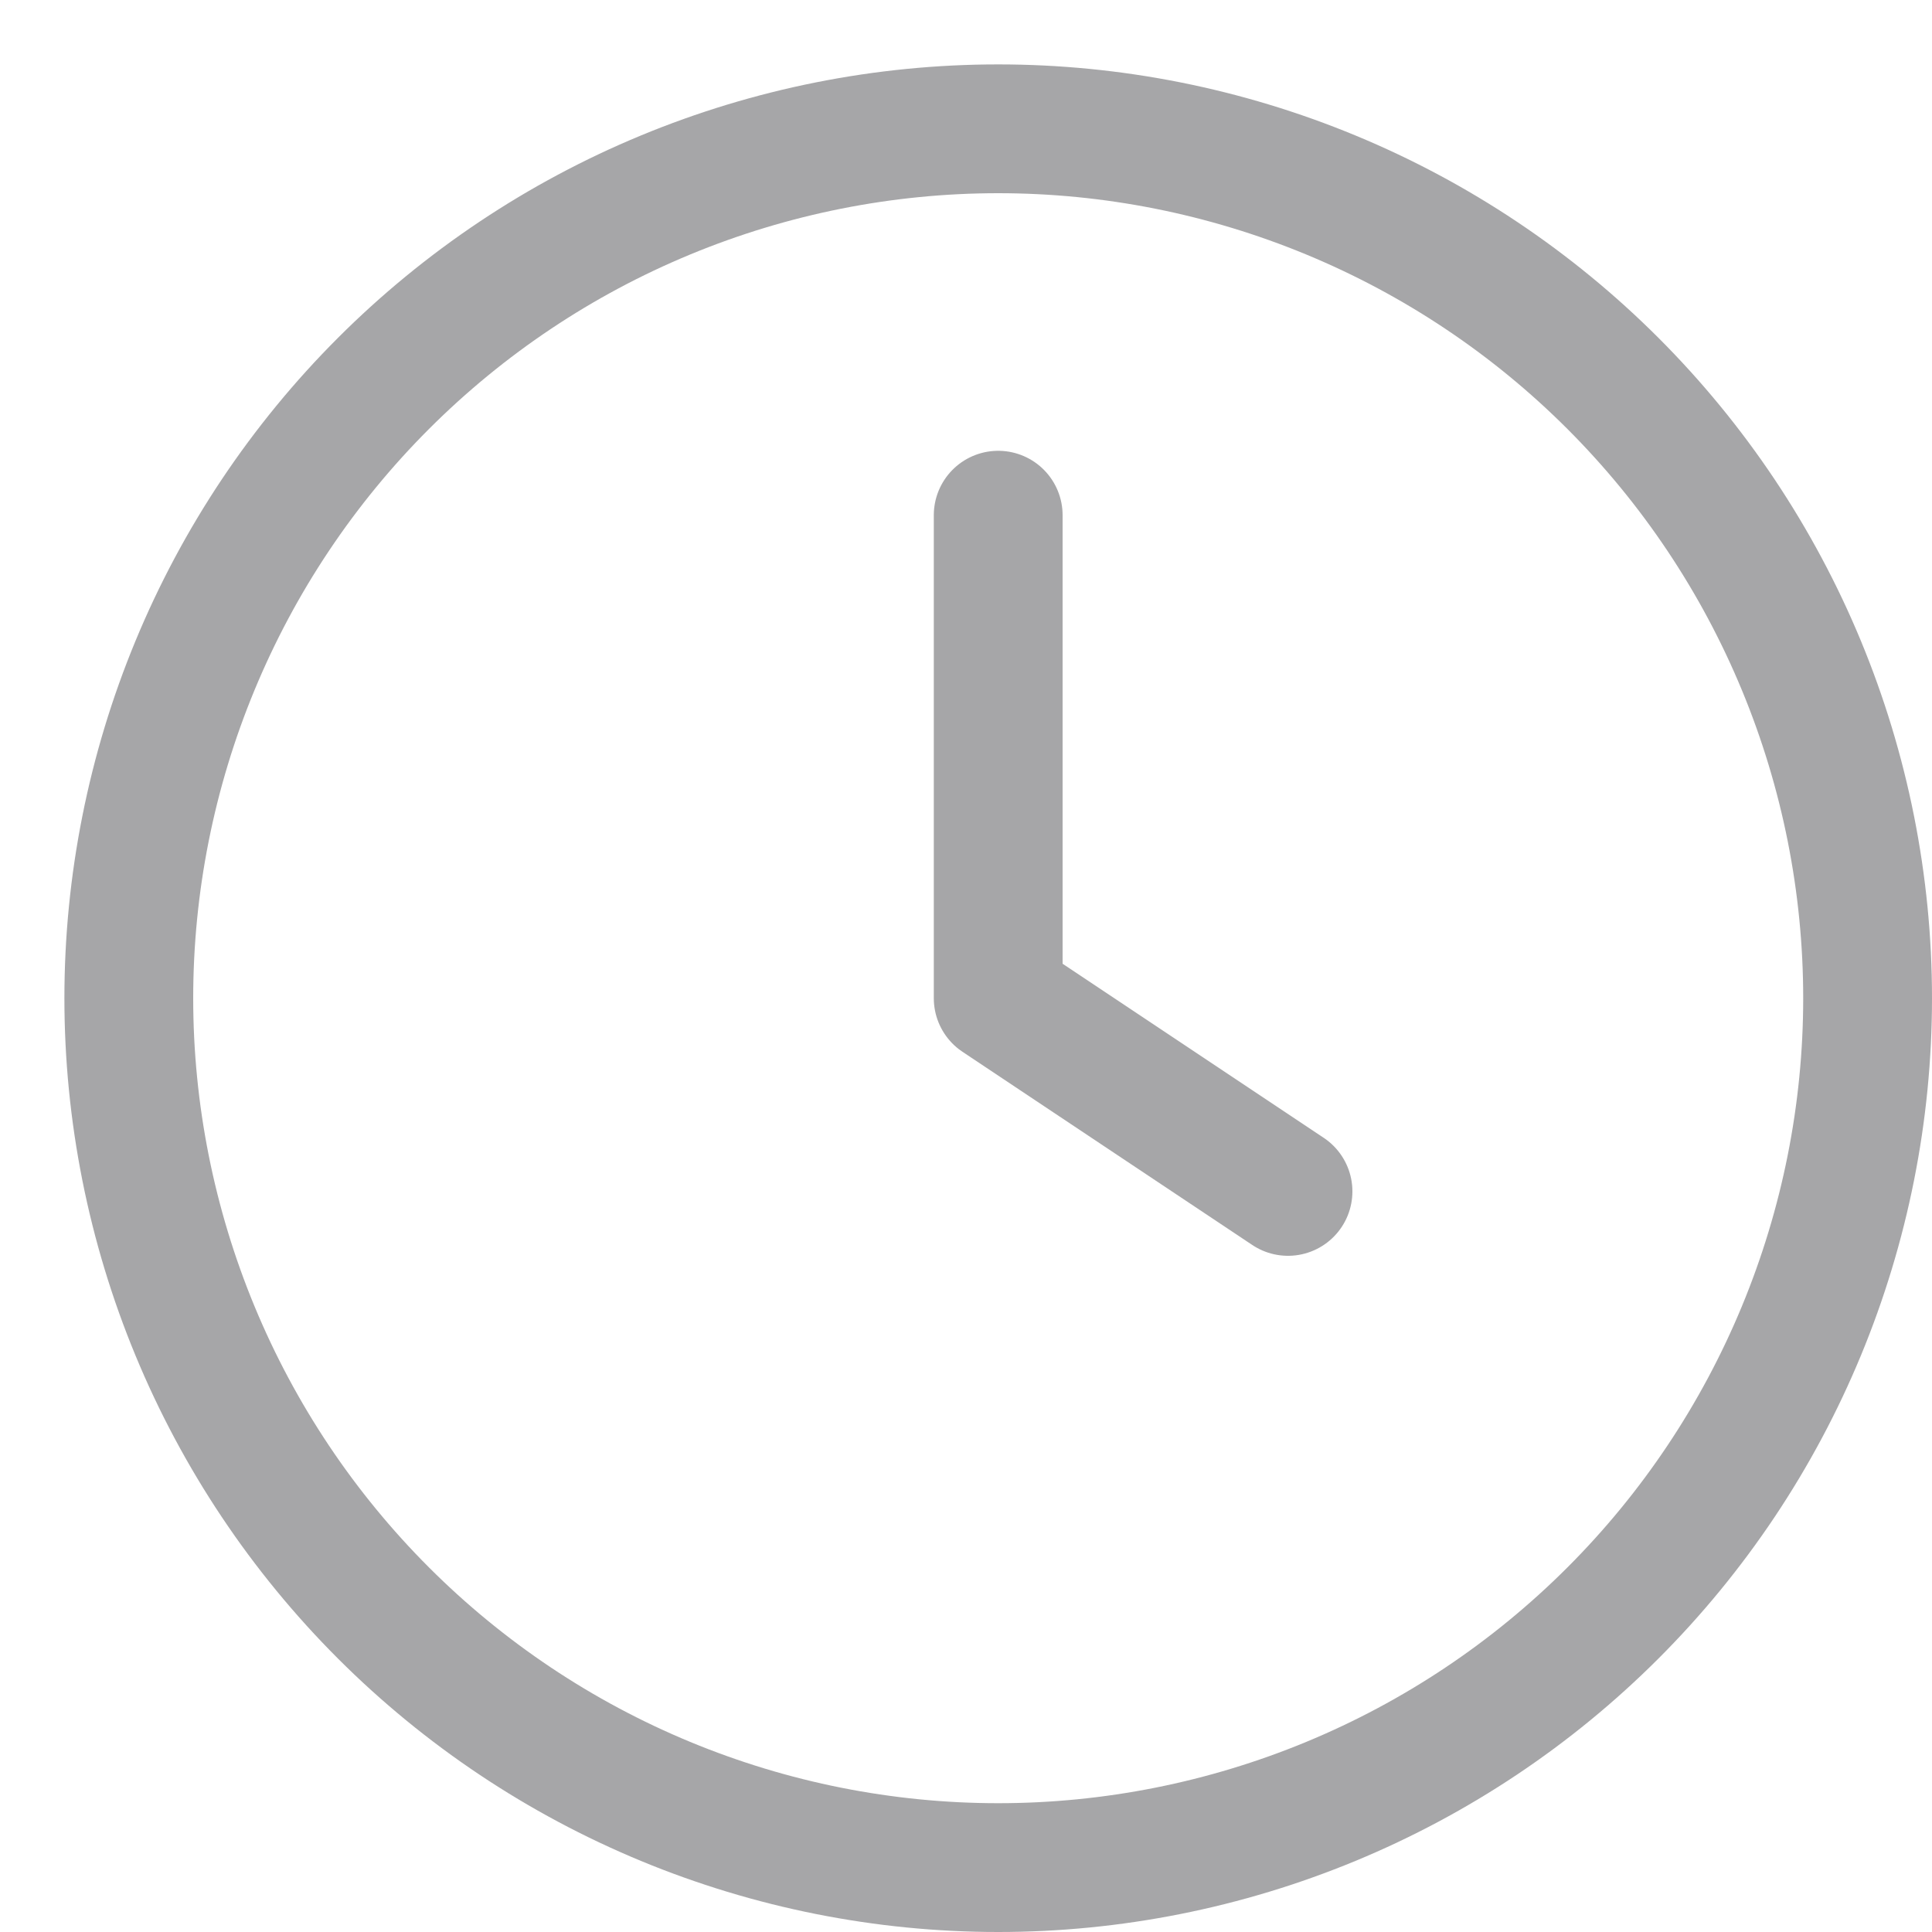 <svg width="15" height="15" viewBox="0 0 15 15" fill="none" xmlns="http://www.w3.org/2000/svg">
<path d="M10 9.25L7.75 7.75V4M1 7.75C1 8.636 1.175 9.514 1.514 10.333C1.853 11.152 2.35 11.896 2.977 12.523C3.604 13.15 4.348 13.647 5.167 13.986C5.986 14.325 6.864 14.5 7.75 14.5C8.636 14.5 9.514 14.325 10.333 13.986C11.152 13.647 11.896 13.15 12.523 12.523C13.15 11.896 13.647 11.152 13.986 10.333C14.325 9.514 14.5 8.636 14.5 7.75C14.5 6.864 14.325 5.986 13.986 5.167C13.647 4.348 13.15 3.604 12.523 2.977C11.896 2.35 11.152 1.853 10.333 1.514C9.514 1.175 8.636 1 7.75 1C6.864 1 5.986 1.175 5.167 1.514C4.348 1.853 3.604 2.35 2.977 2.977C2.35 3.604 1.853 4.348 1.514 5.167C1.175 5.986 1 6.864 1 7.75Z" stroke="#A6A6A8" stroke-linecap="round" stroke-linejoin="round"/>
</svg>
